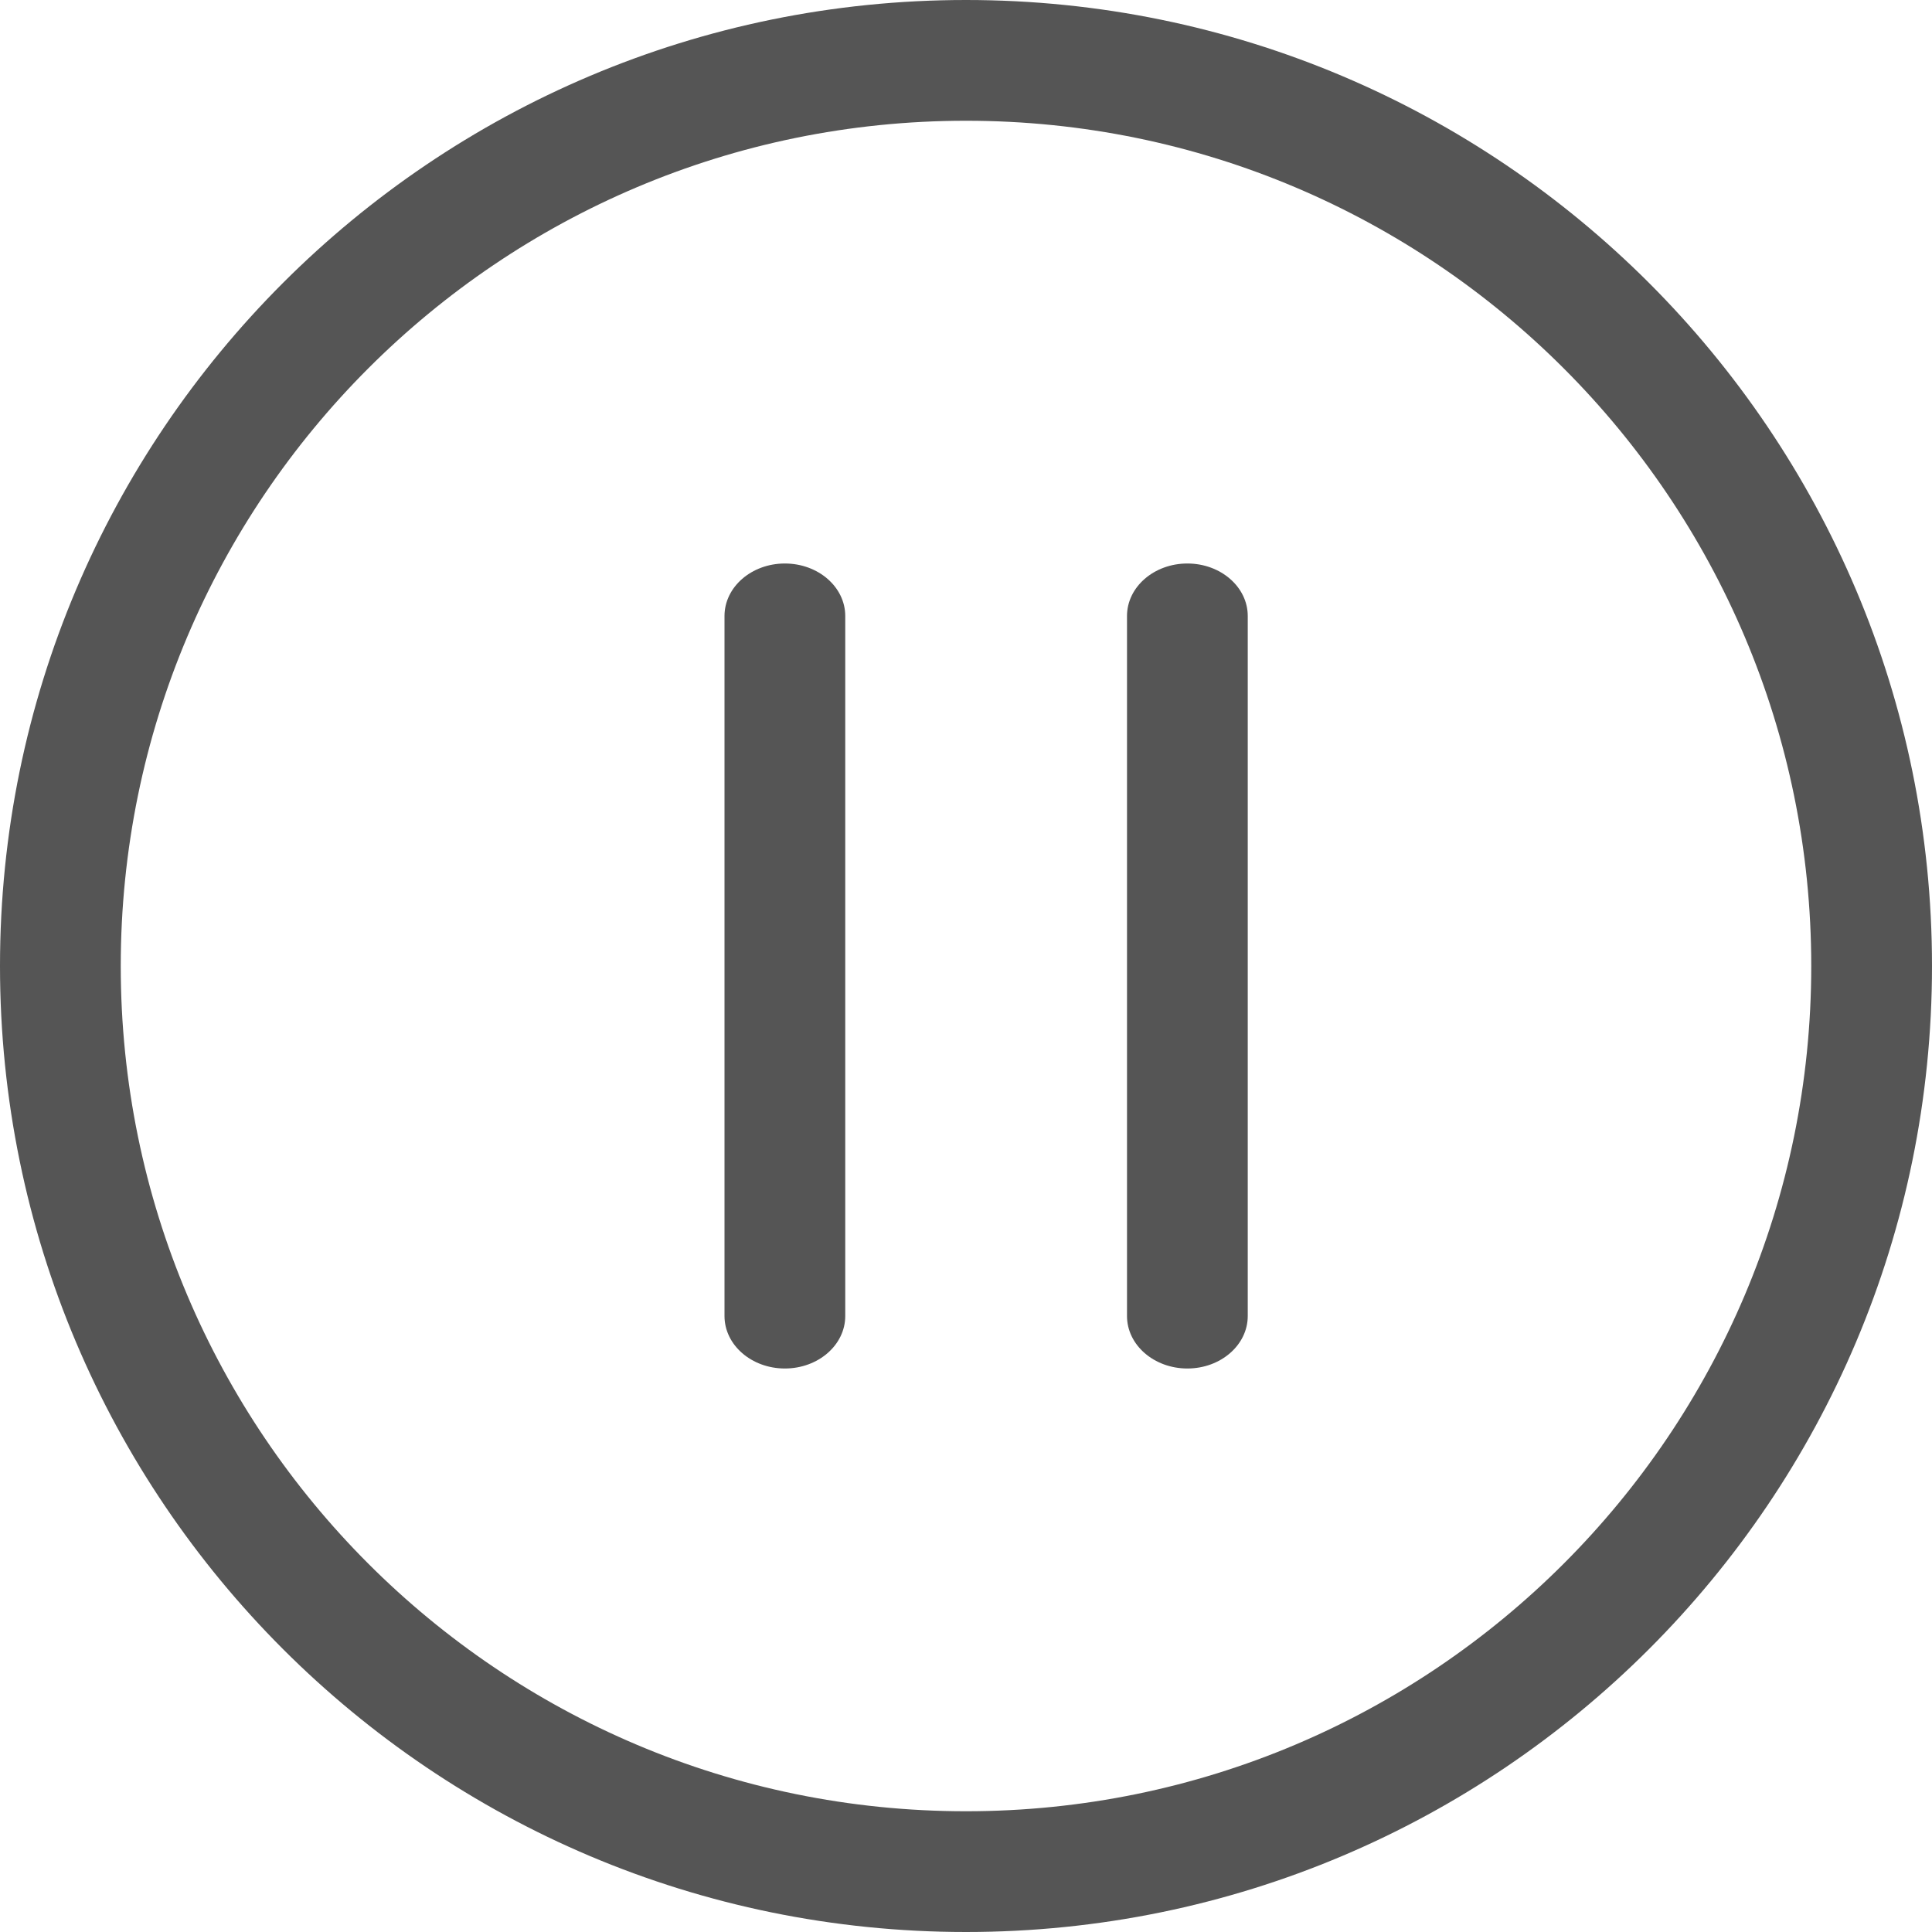 <svg xmlns="http://www.w3.org/2000/svg" width="24" height="24" viewBox="0 0 24 24">
  <g fill="none" fill-rule="evenodd" transform="translate(-404 -596)">
    <path fill="#555" fill-rule="nonzero" d="M12,22.5 C17.799,22.5 22.5,17.799 22.5,12 C22.5,6.201 17.799,1.5 12,1.5 C6.201,1.5 1.5,6.201 1.5,12 C1.5,17.799 6.201,22.5 12,22.5 Z M12,24 C5.373,24 0,18.627 0,12 C0,5.373 5.373,0 12,0 C18.627,0 24,5.373 24,12 C24,18.627 18.627,24 12,24 Z M9,7.652 L9,16.348 C9,16.708 9.336,17 9.75,17 C10.164,17 10.5,16.708 10.5,16.348 L10.5,7.652 C10.5,7.292 10.164,7 9.75,7 C9.336,7 9,7.292 9,7.652 Z M14,7.652 L14,16.348 C14,16.708 14.336,17 14.75,17 C15.164,17 15.5,16.708 15.5,16.348 L15.5,7.652 C15.5,7.292 15.164,7 14.75,7 C14.336,7 14,7.292 14,7.652 Z" transform="translate(404 596)"/>
  </g>
</svg>
